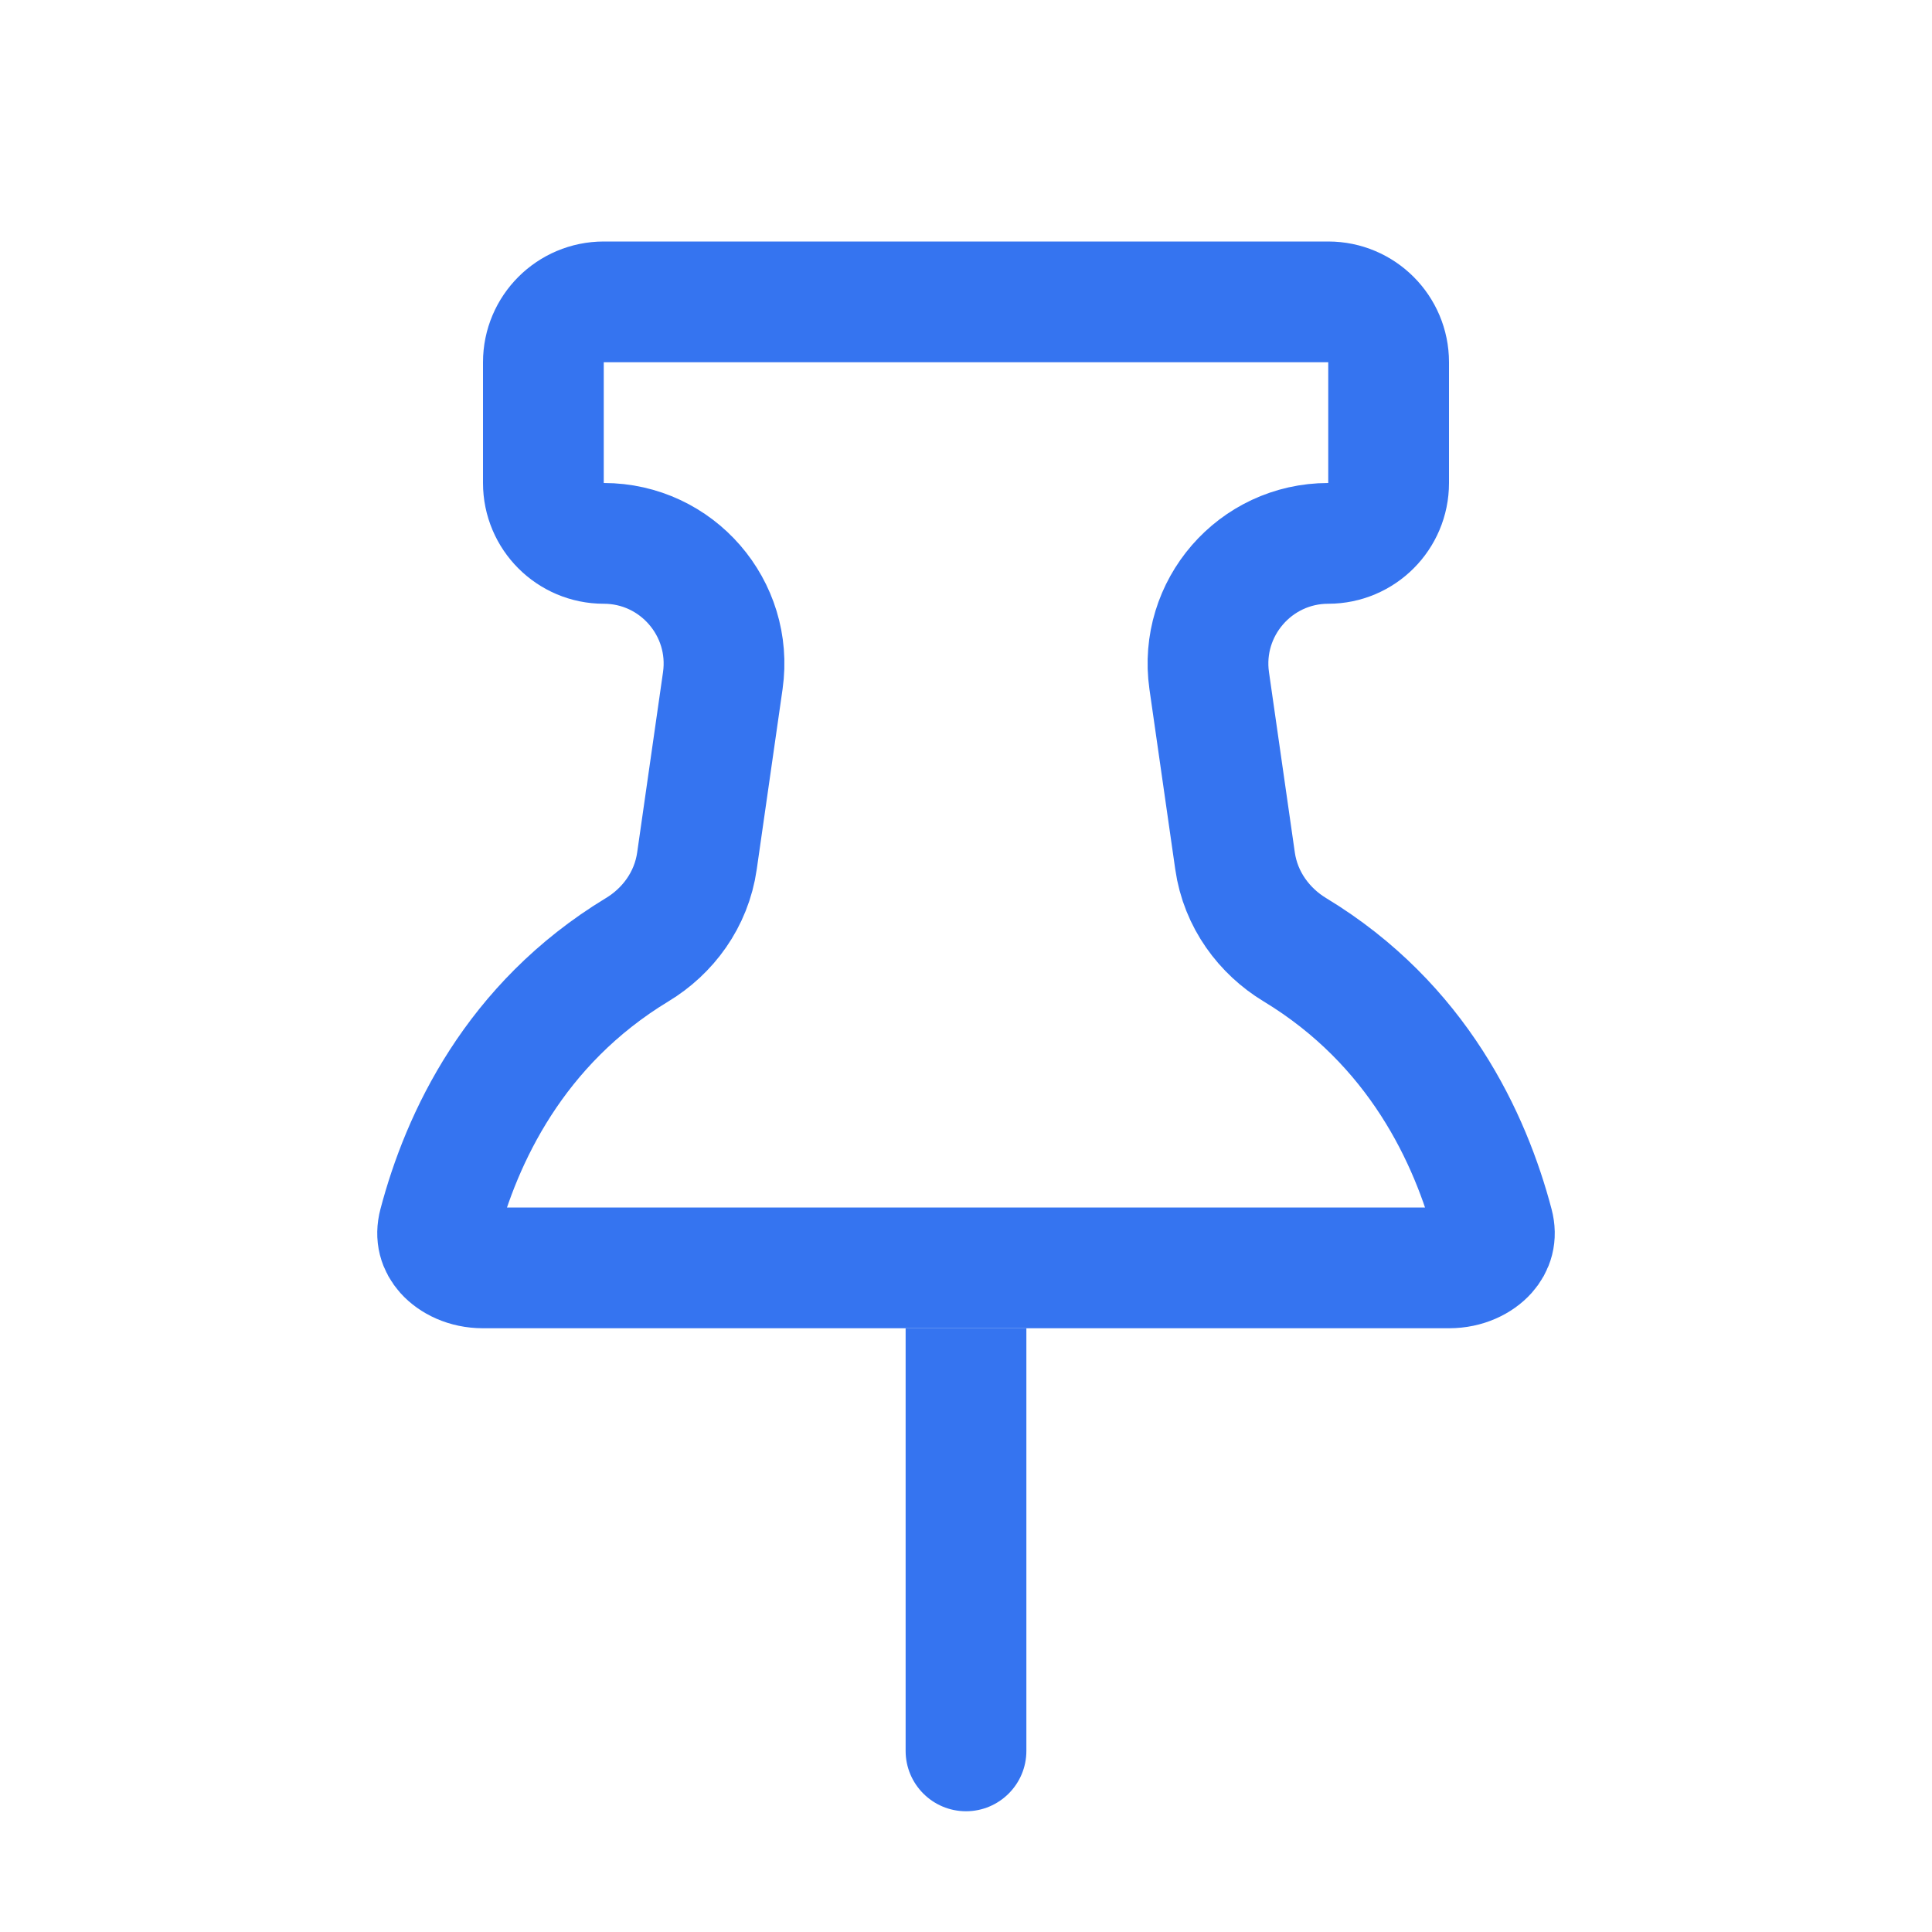 <svg width="16" height="16" viewBox="0 0 16 16" fill="none" xmlns="http://www.w3.org/2000/svg">
<path d="M5.277 7.865C5.529 7.713 5.726 7.453 5.772 7.129L5.986 5.636C6.071 5.037 5.606 4.5 5 4.5C4.724 4.5 4.5 4.276 4.5 4V3C4.5 2.724 4.724 2.5 5 2.5H11C11.276 2.5 11.5 2.724 11.5 3V4C11.5 4.276 11.276 4.5 11 4.5C10.394 4.5 9.929 5.037 10.014 5.636L10.228 7.129C10.274 7.453 10.472 7.713 10.723 7.865C11.742 8.482 12.178 9.428 12.366 10.141C12.391 10.236 12.367 10.312 12.312 10.374C12.251 10.442 12.141 10.5 12 10.5H4C3.859 10.5 3.749 10.442 3.688 10.374C3.633 10.312 3.609 10.236 3.634 10.141C3.822 9.428 4.259 8.482 5.277 7.865Z" stroke="#3574F0"/>
<path d="M7.5 11H8.5V14.5C8.5 14.776 8.276 15 8 15C7.724 15 7.5 14.776 7.5 14.5V11Z" fill="#3574F0"/>
</svg>
